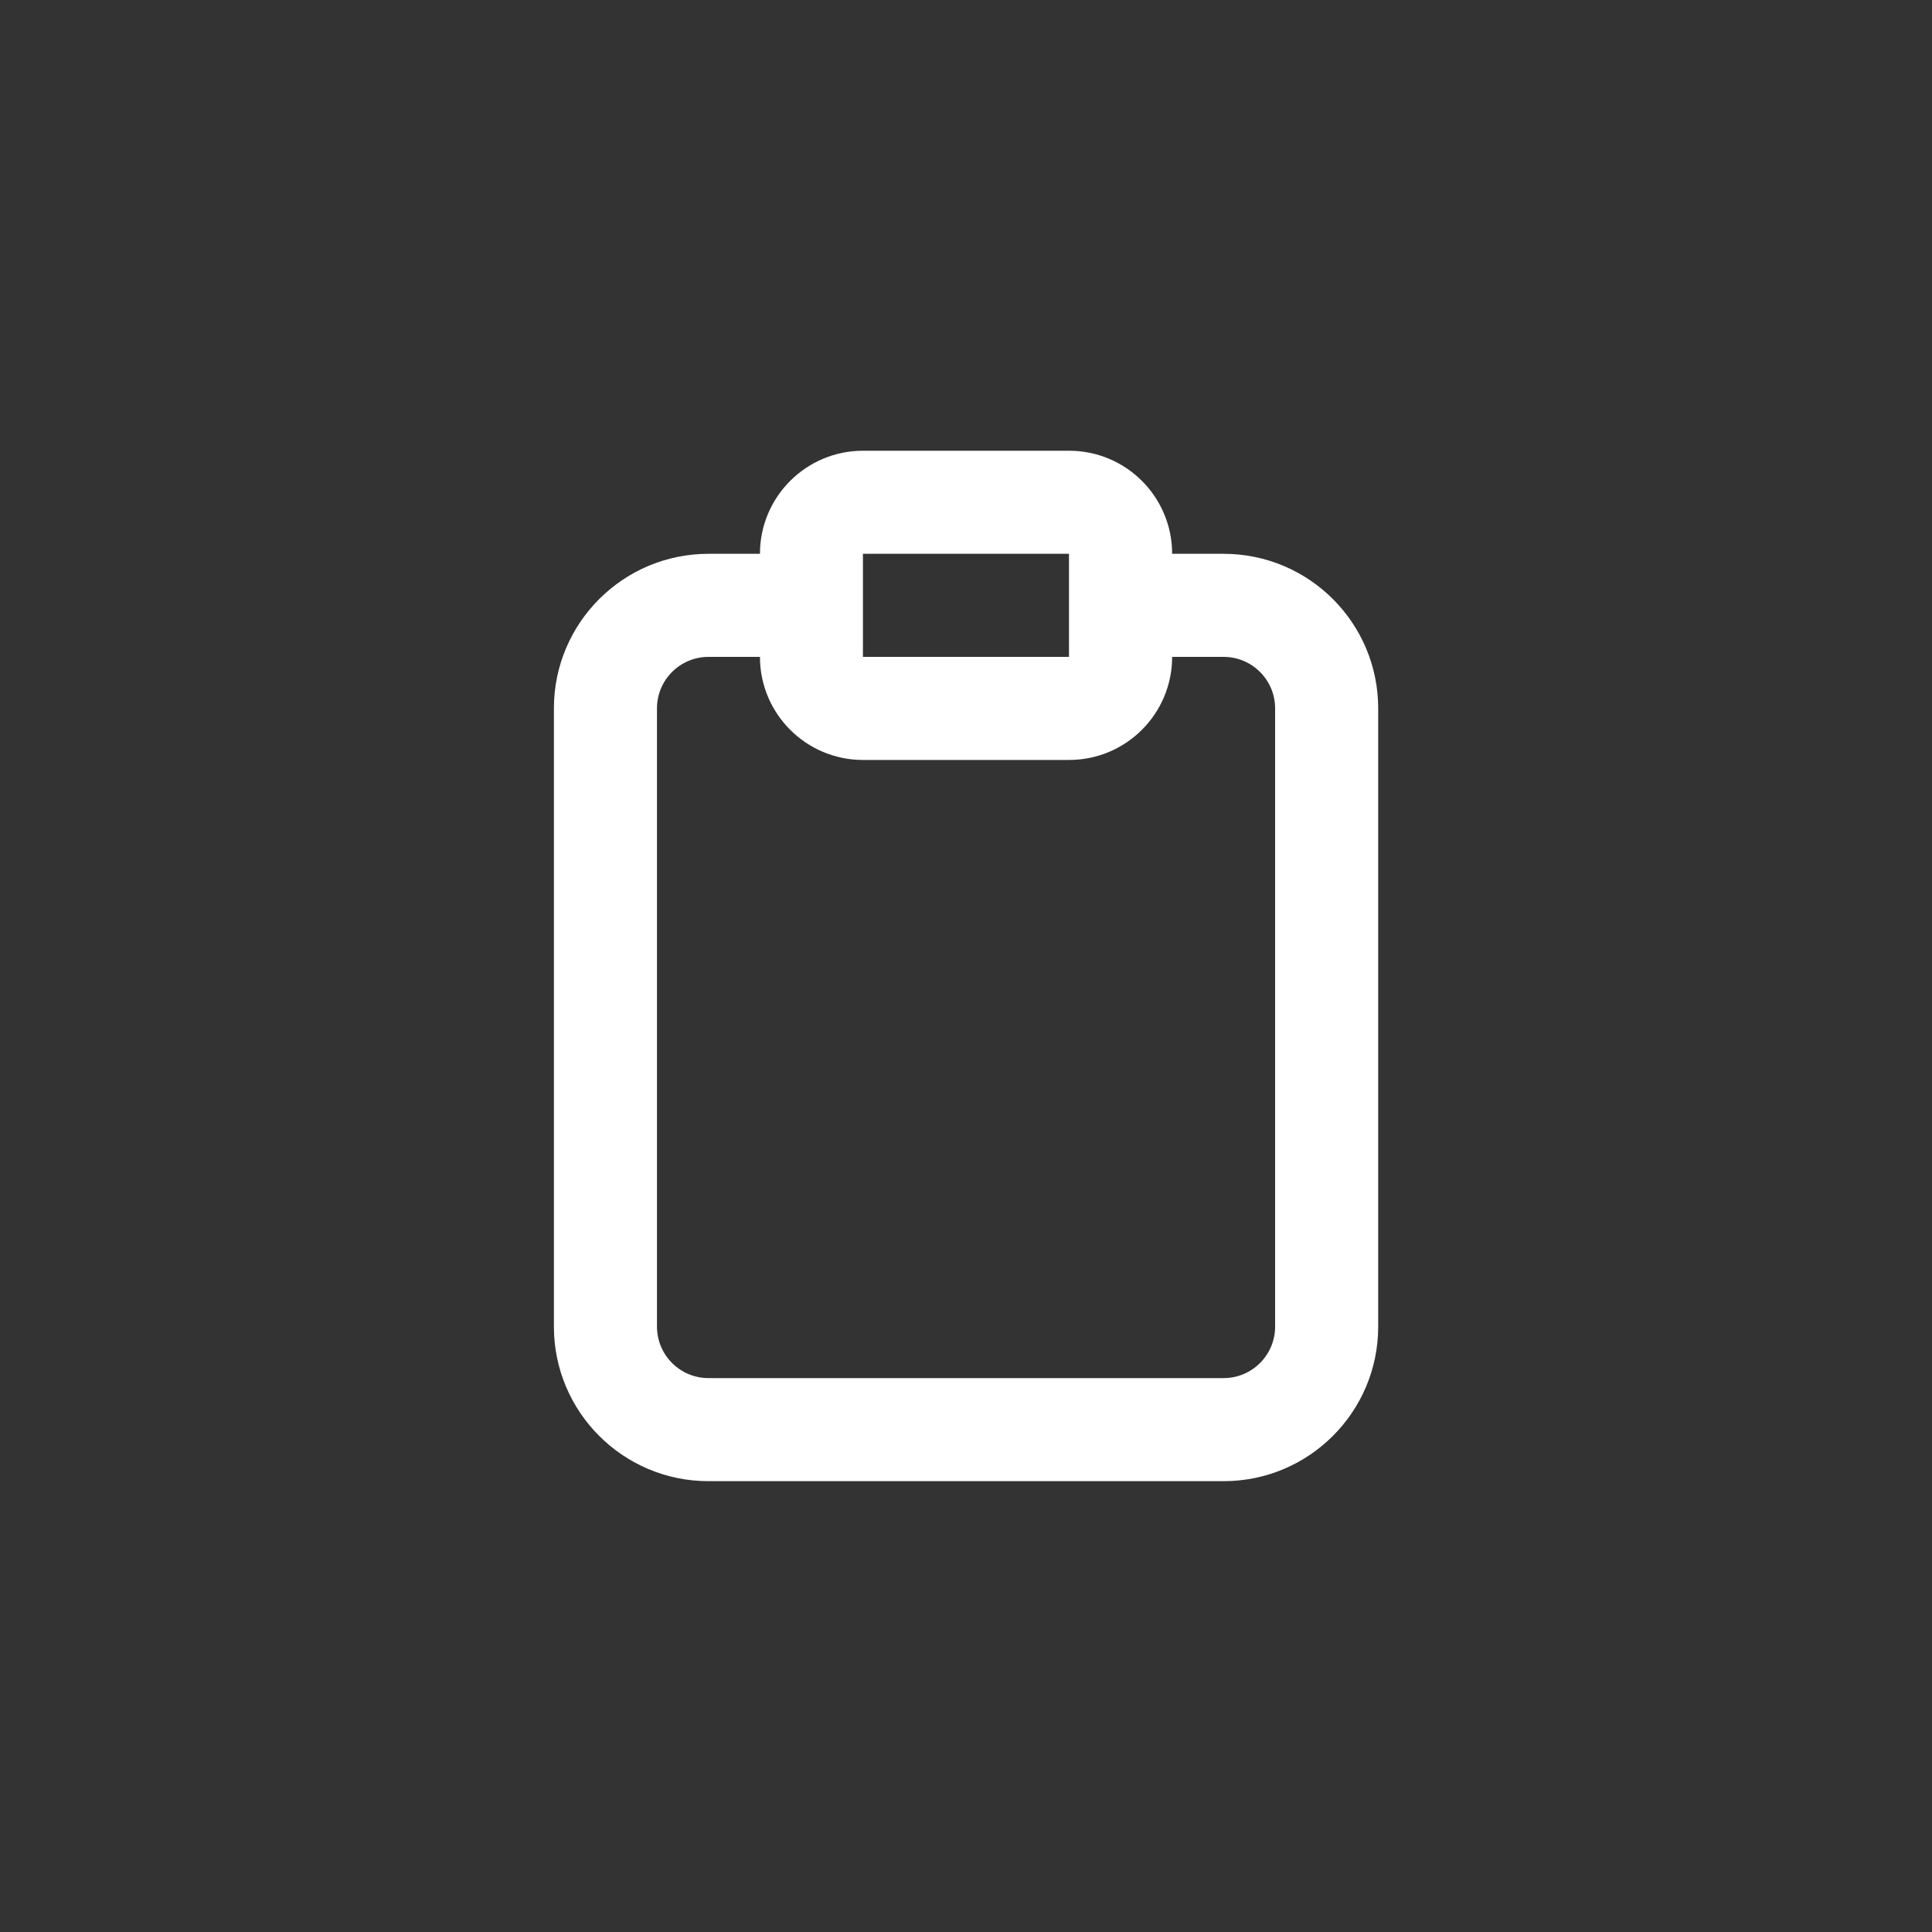 <!-- Generated by IcoMoon.io -->
<svg version="1.1" xmlns="http://www.w3.org/2000/svg" width="40" height="40" viewBox="0 0 40 40">
<rect x="0" y="0" width="40" height="40" fill="#333333" stroke="none"/>
<title>ul-clipboard-blank</title>
<path fill="#fff" d="M25.334 11.466h-1.066c0-1.178-0.955-2.134-2.134-2.134v0h-4.266c-1.178 0-2.134 0.955-2.134 2.134v0h-1.066c-1.767 0-3.2 1.433-3.2 3.2v0 12.8c0 1.767 1.433 3.2 3.2 3.2v0h10.666c1.767 0 3.2-1.433 3.2-3.2v0-12.8c0-1.767-1.433-3.2-3.2-3.2v0zM17.866 11.466h4.266v2.134h-4.266v-2.134zM26.4 27.466c0 0.589-0.478 1.066-1.066 1.066v0h-10.666c-0.589 0-1.066-0.478-1.066-1.066v0-12.8c0-0.589 0.478-1.066 1.066-1.066v0h1.066c0 1.178 0.955 2.134 2.134 2.134v0h4.266c1.178 0 2.134-0.955 2.134-2.134v0h1.066c0.589 0 1.066 0.478 1.066 1.066v0z"></path>
</svg>
